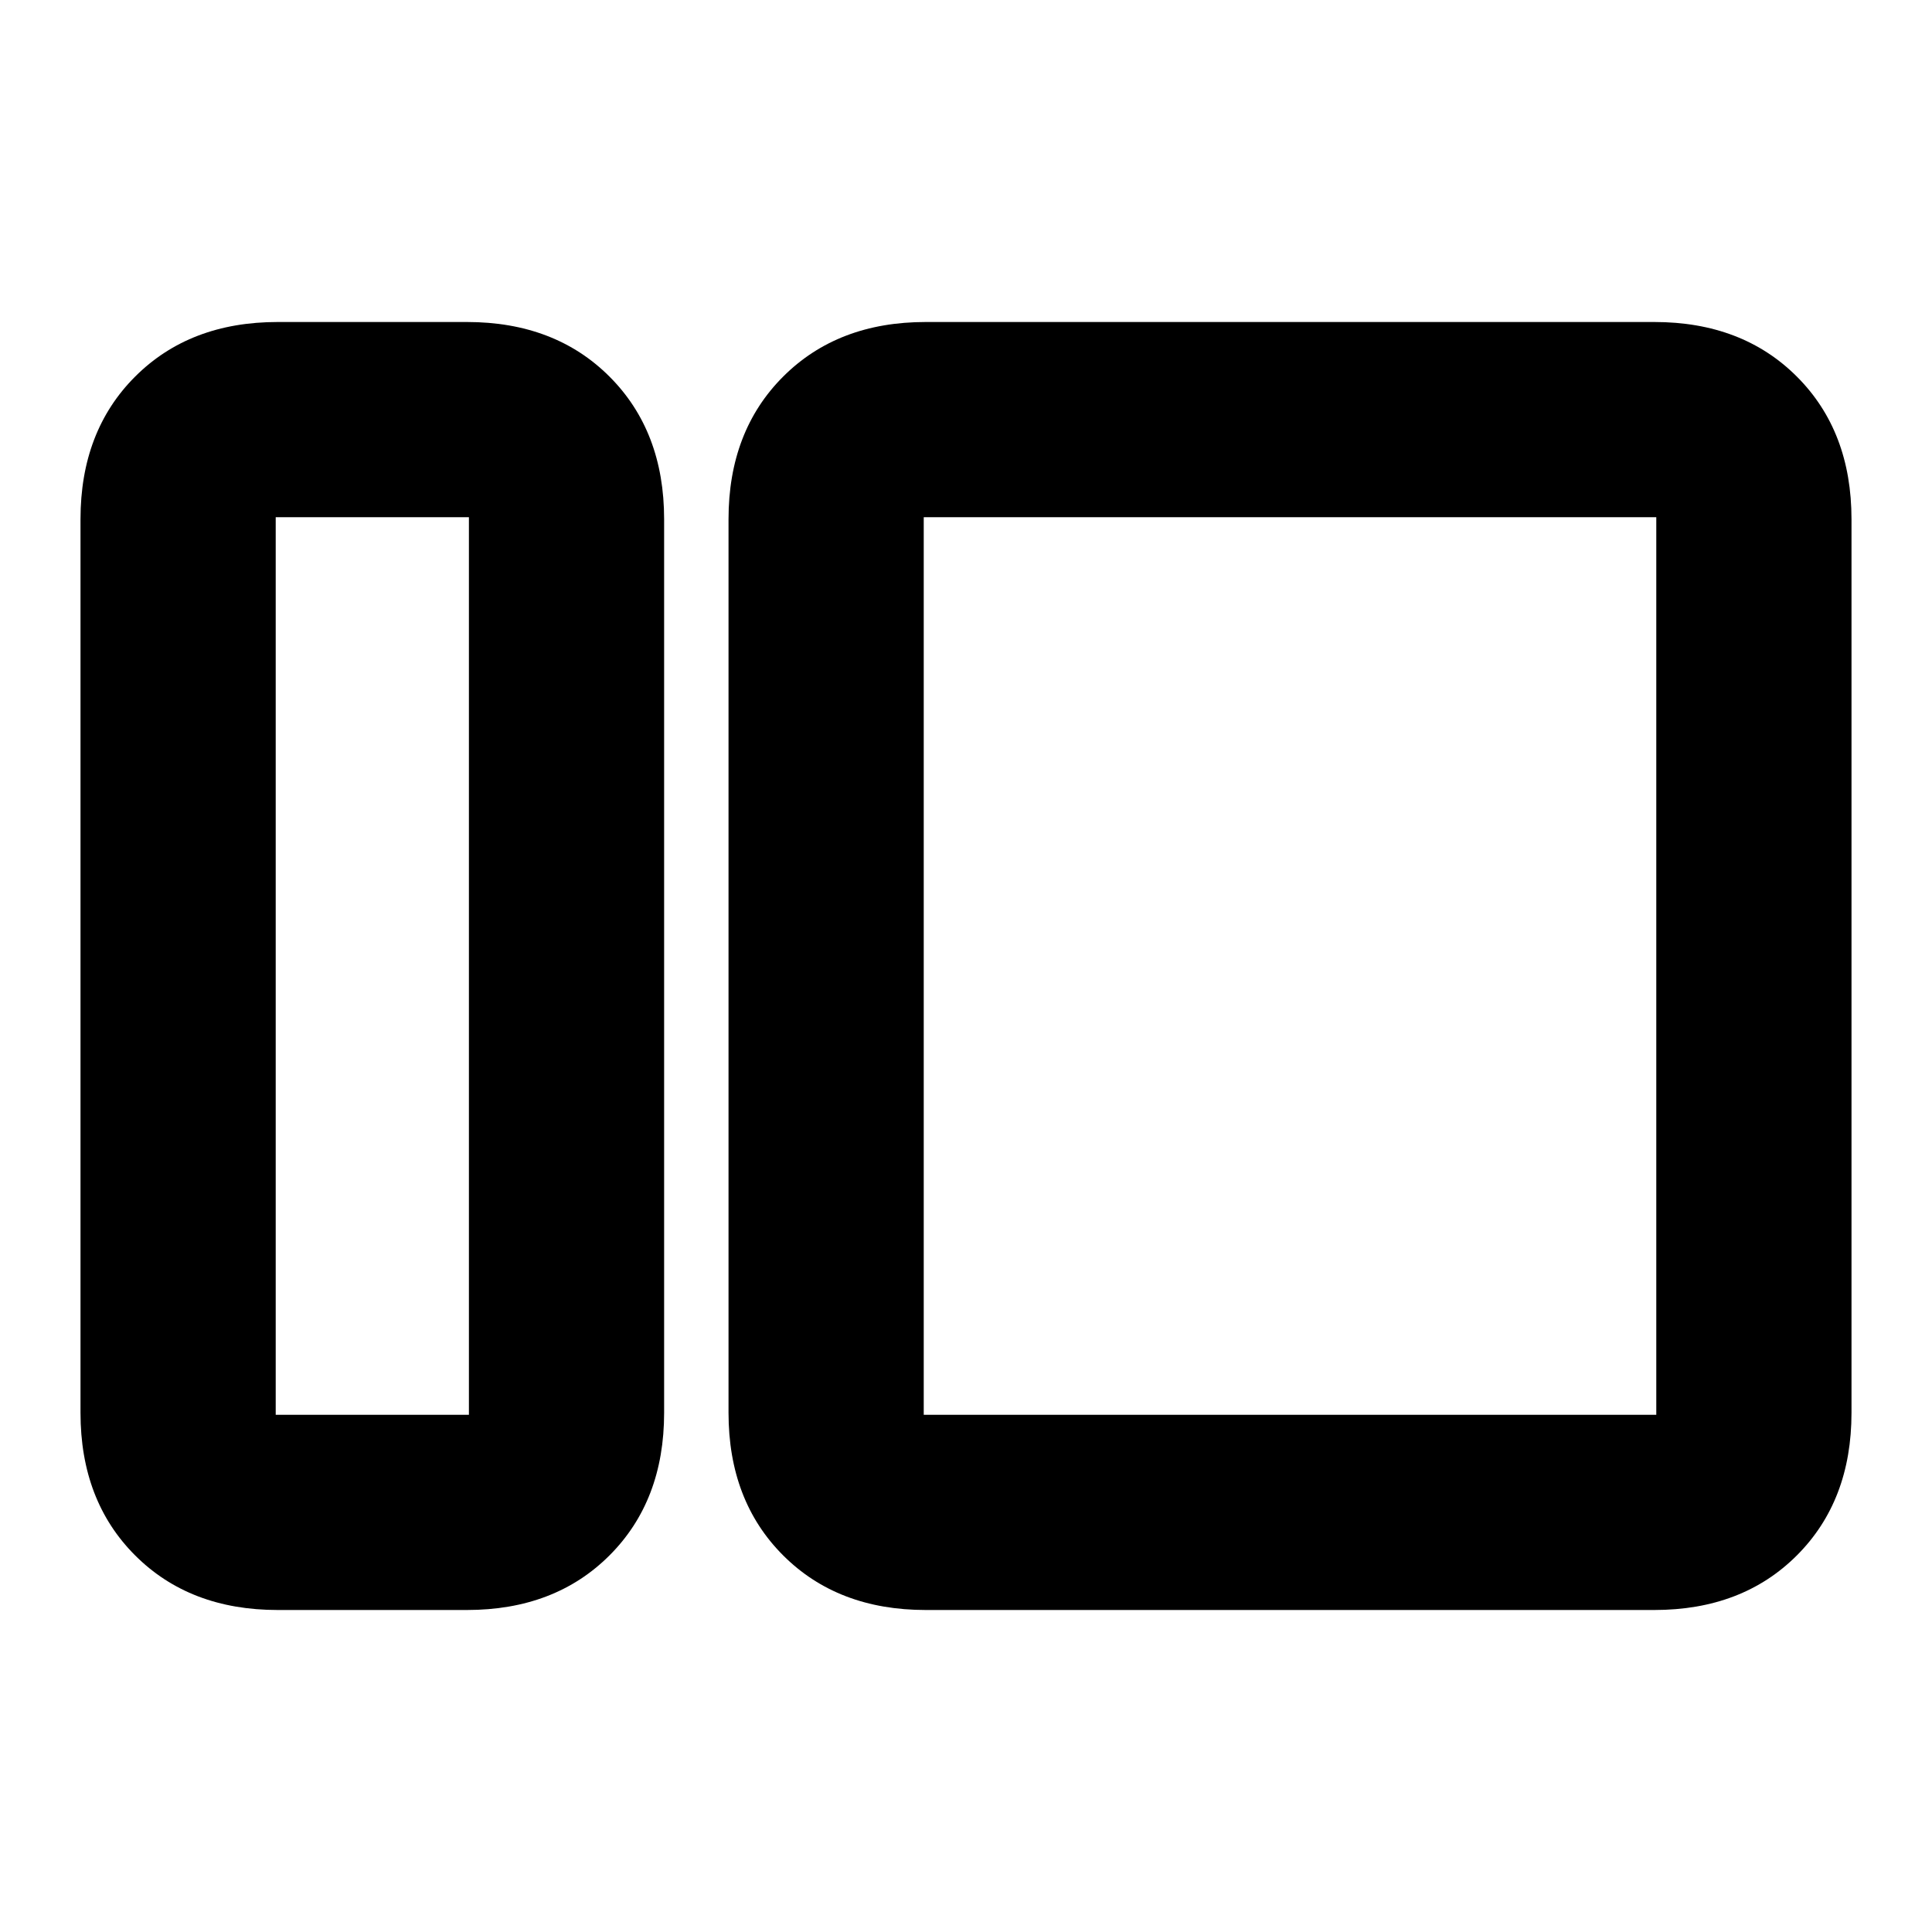 <svg xmlns="http://www.w3.org/2000/svg" height="20" viewBox="0 -960 960 960" width="20"><path d="M138-160q-43.725 0-70.862-27.137Q40-214.275 40-258v-444q0-43.725 27.138-70.862Q94.275-800 138-800h94q43.725 0 70.862 27.138Q330-745.725 330-702v444q0 43.725-27.138 70.863Q275.725-160 232-160h-94Zm-1-97h96v-446h-96v446Zm323 97q-43.725 0-70.862-27.137Q362-214.275 362-258v-444q0-43.725 27.138-70.862Q416.275-800 460-800h362q43.725 0 70.862 27.138Q920-745.725 920-702v444q0 43.725-27.138 70.863Q865.725-160 822-160H460Zm-1-97h364v-446H459v446Zm-226 0v-446 446Zm226 0v-446 446Z"/></svg>